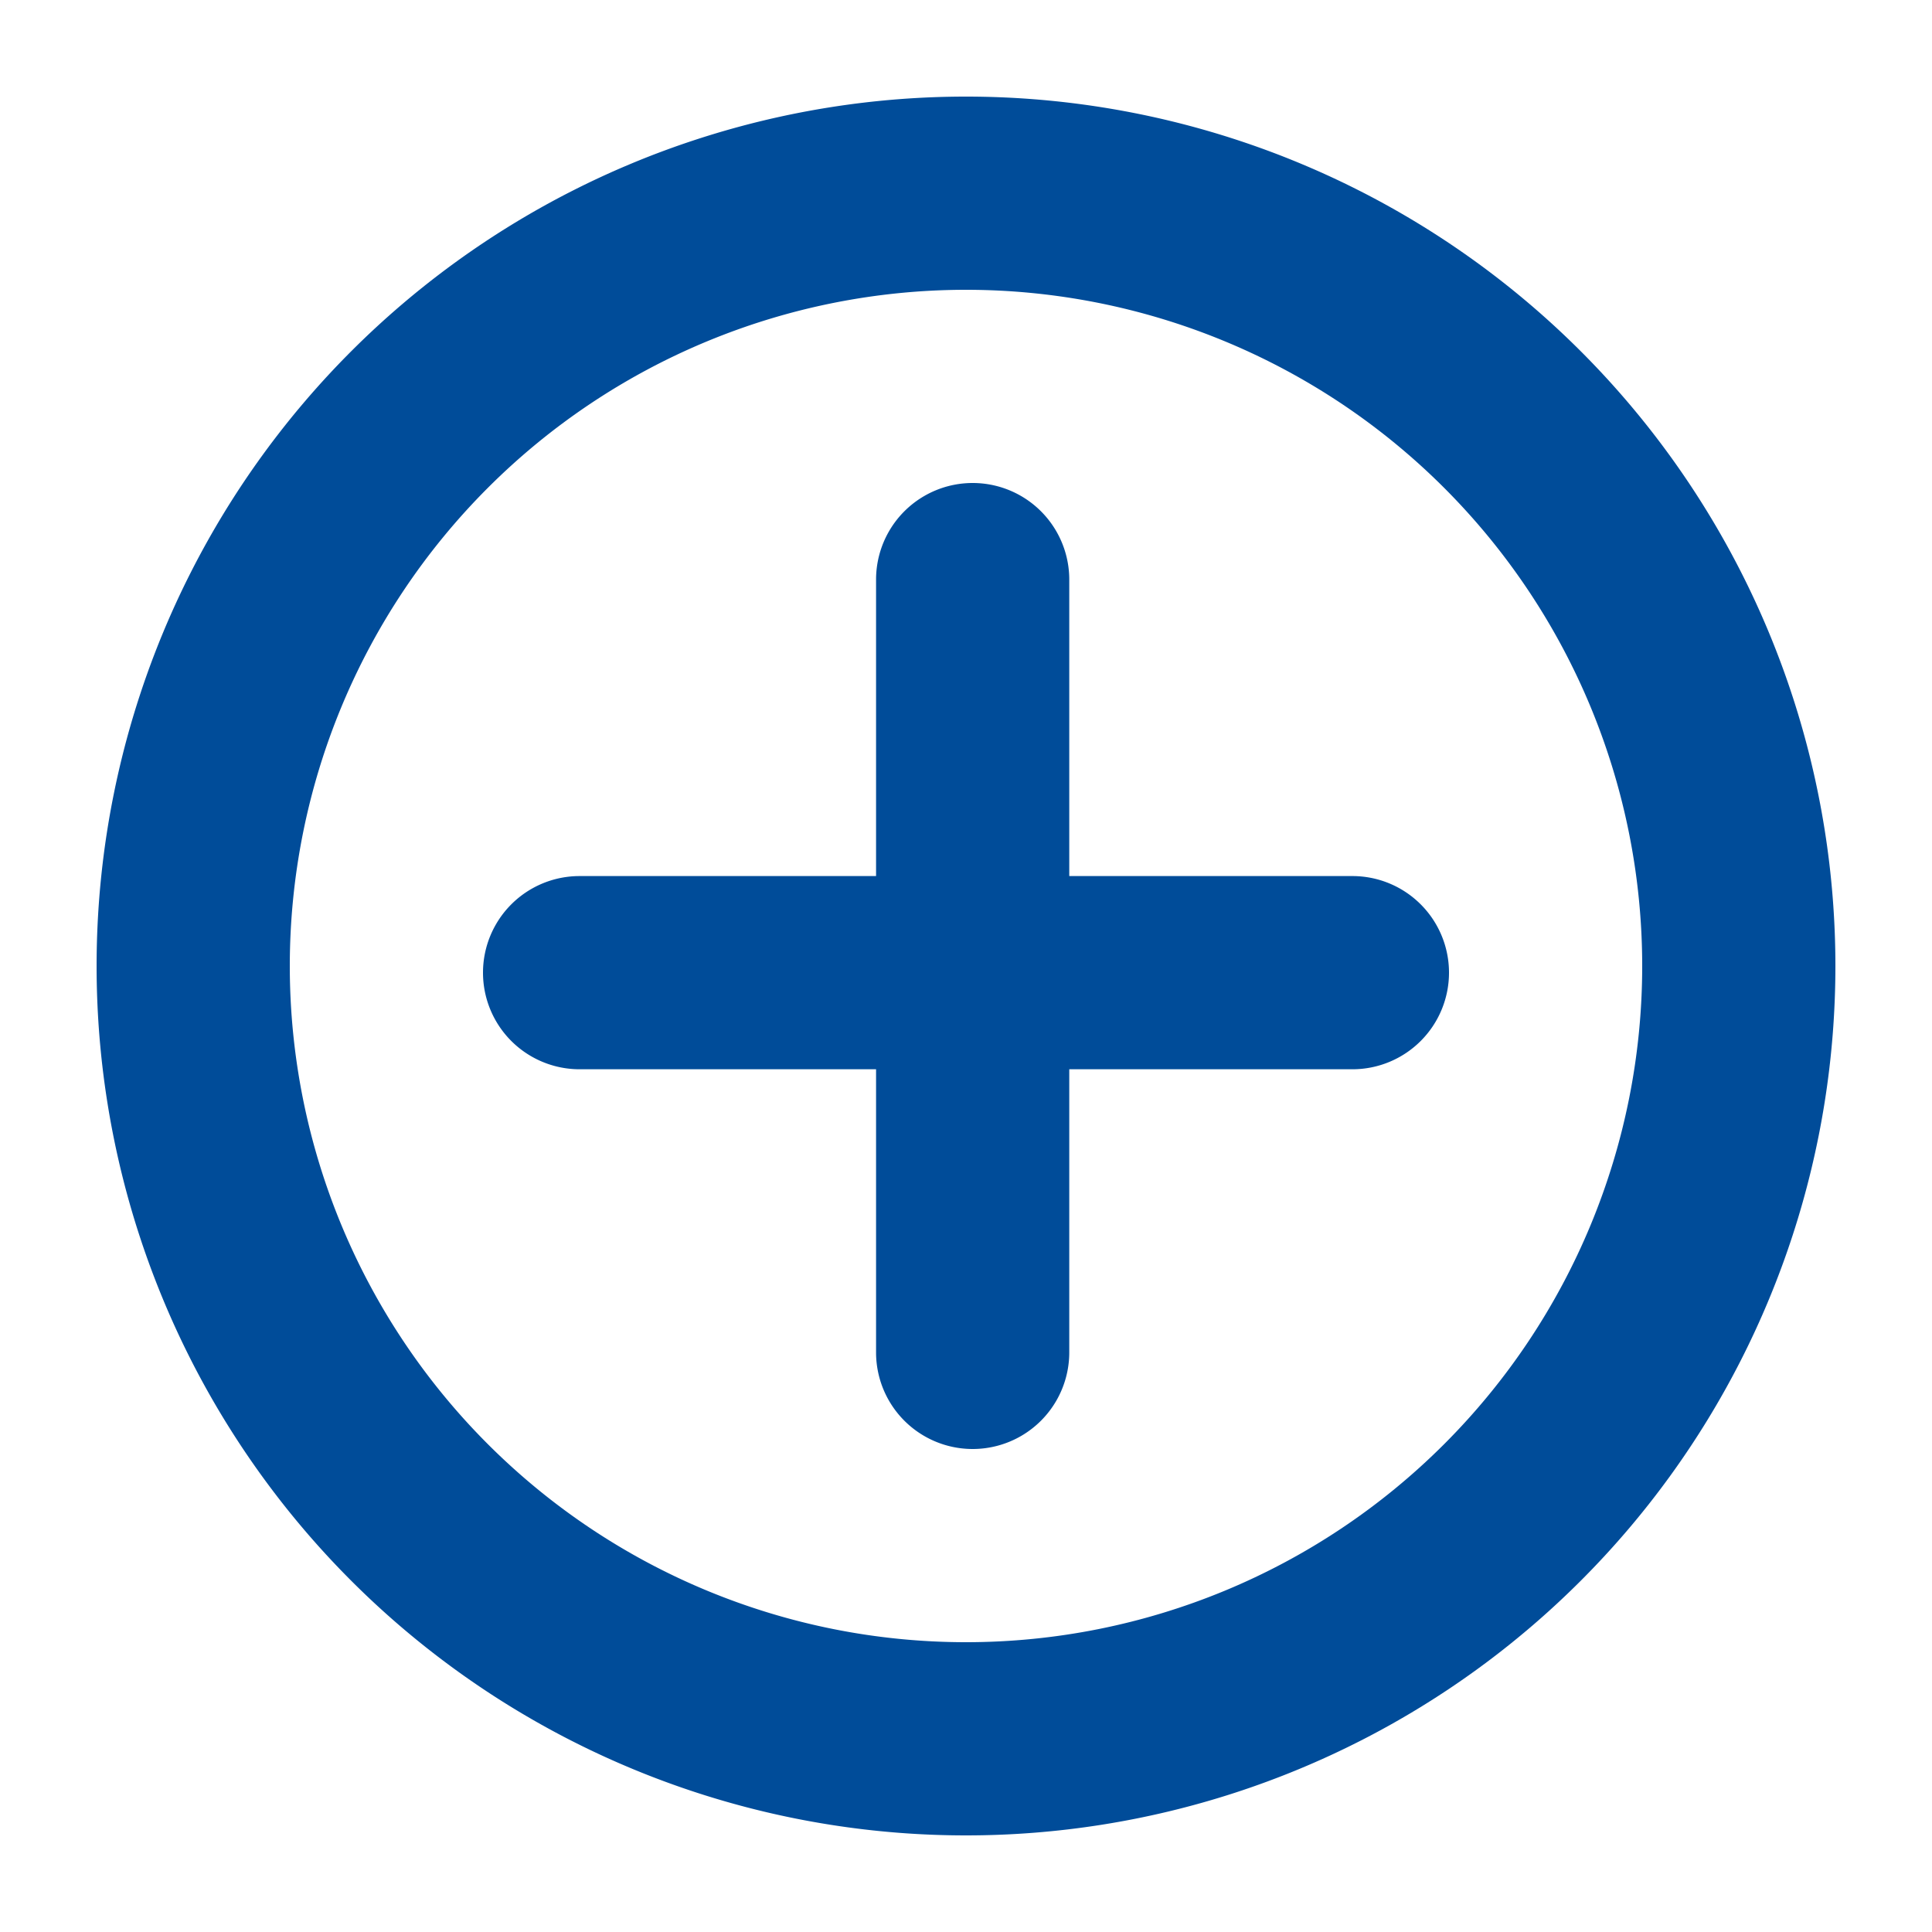 <!DOCTYPE svg PUBLIC "-//W3C//DTD SVG 1.1//EN" "http://www.w3.org/Graphics/SVG/1.1/DTD/svg11.dtd">
<!-- Uploaded to: SVG Repo, www.svgrepo.com, Transformed by: SVG Repo Mixer Tools -->
<svg width="800px" height="800px" viewBox="0 0 20 20" xmlns="http://www.w3.org/2000/svg" fill="none">
<g id="SVGRepo_bgCarrier" stroke-width="0"/>
<g id="SVGRepo_tracerCarrier" stroke-linecap="round" stroke-linejoin="round"/>
<g id="SVGRepo_iconCarrier"> <path fill="#004C99" fill-rule="evenodd" d="M10 3a7 7 0 100 14 7 7 0 000-14zm-9 7a9 9 0 1118 0 9 9 0 01-18 0zm14 .069a1 1 0 01-1 1h-2.931V14a1 1 0 11-2 0v-2.931H6a1 1 0 110-2h3.069V6a1 1 0 112 0v3.069H14a1 1 0 011 1z"/> </g>
</svg>